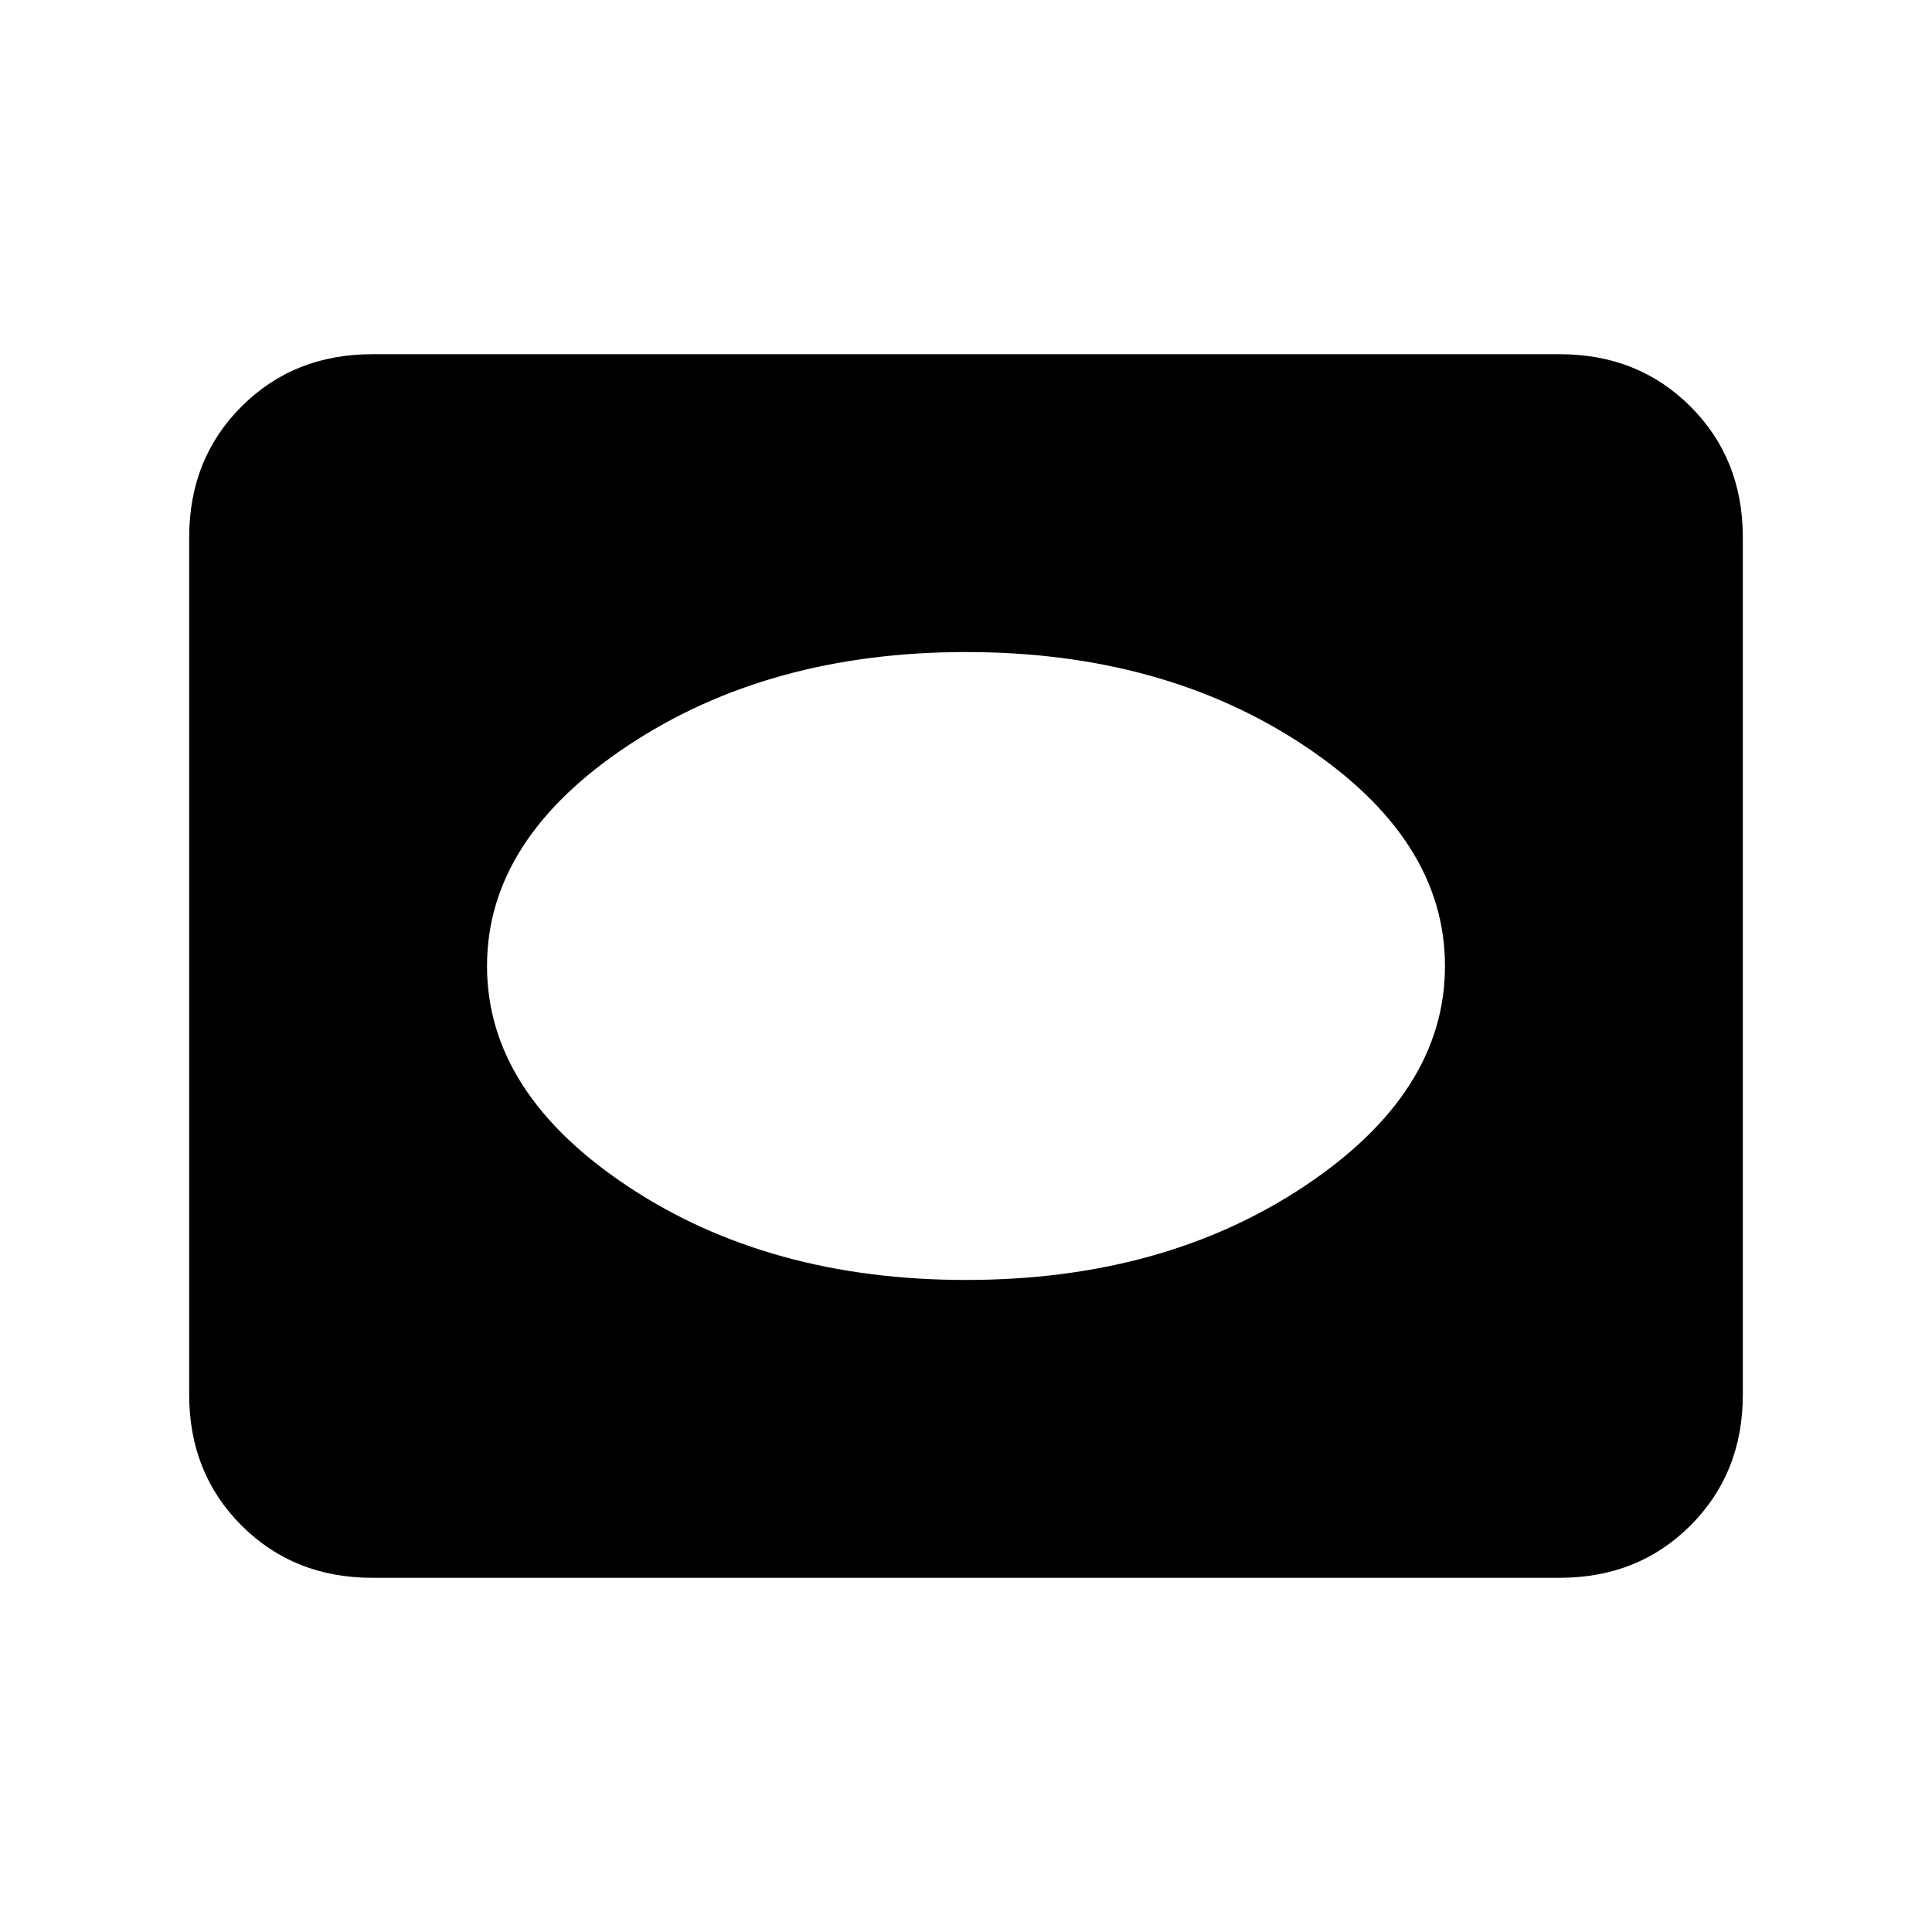 <svg xmlns="http://www.w3.org/2000/svg" height="24" width="24"><path d="M12 15.9q2.45 0 4.2-1.162 1.75-1.163 1.75-2.738T16.2 9.262Q14.45 8.1 12 8.1T7.8 9.262Q6.05 10.425 6.05 12t1.75 2.738Q9.55 15.9 12 15.9Zm-7.375 3.7q-.975 0-1.625-.65t-.65-1.625V6.675q0-.975.65-1.625t1.625-.65h14.75q.975 0 1.625.65t.65 1.625v10.65q0 .975-.65 1.625t-1.625.65Z"/></svg>